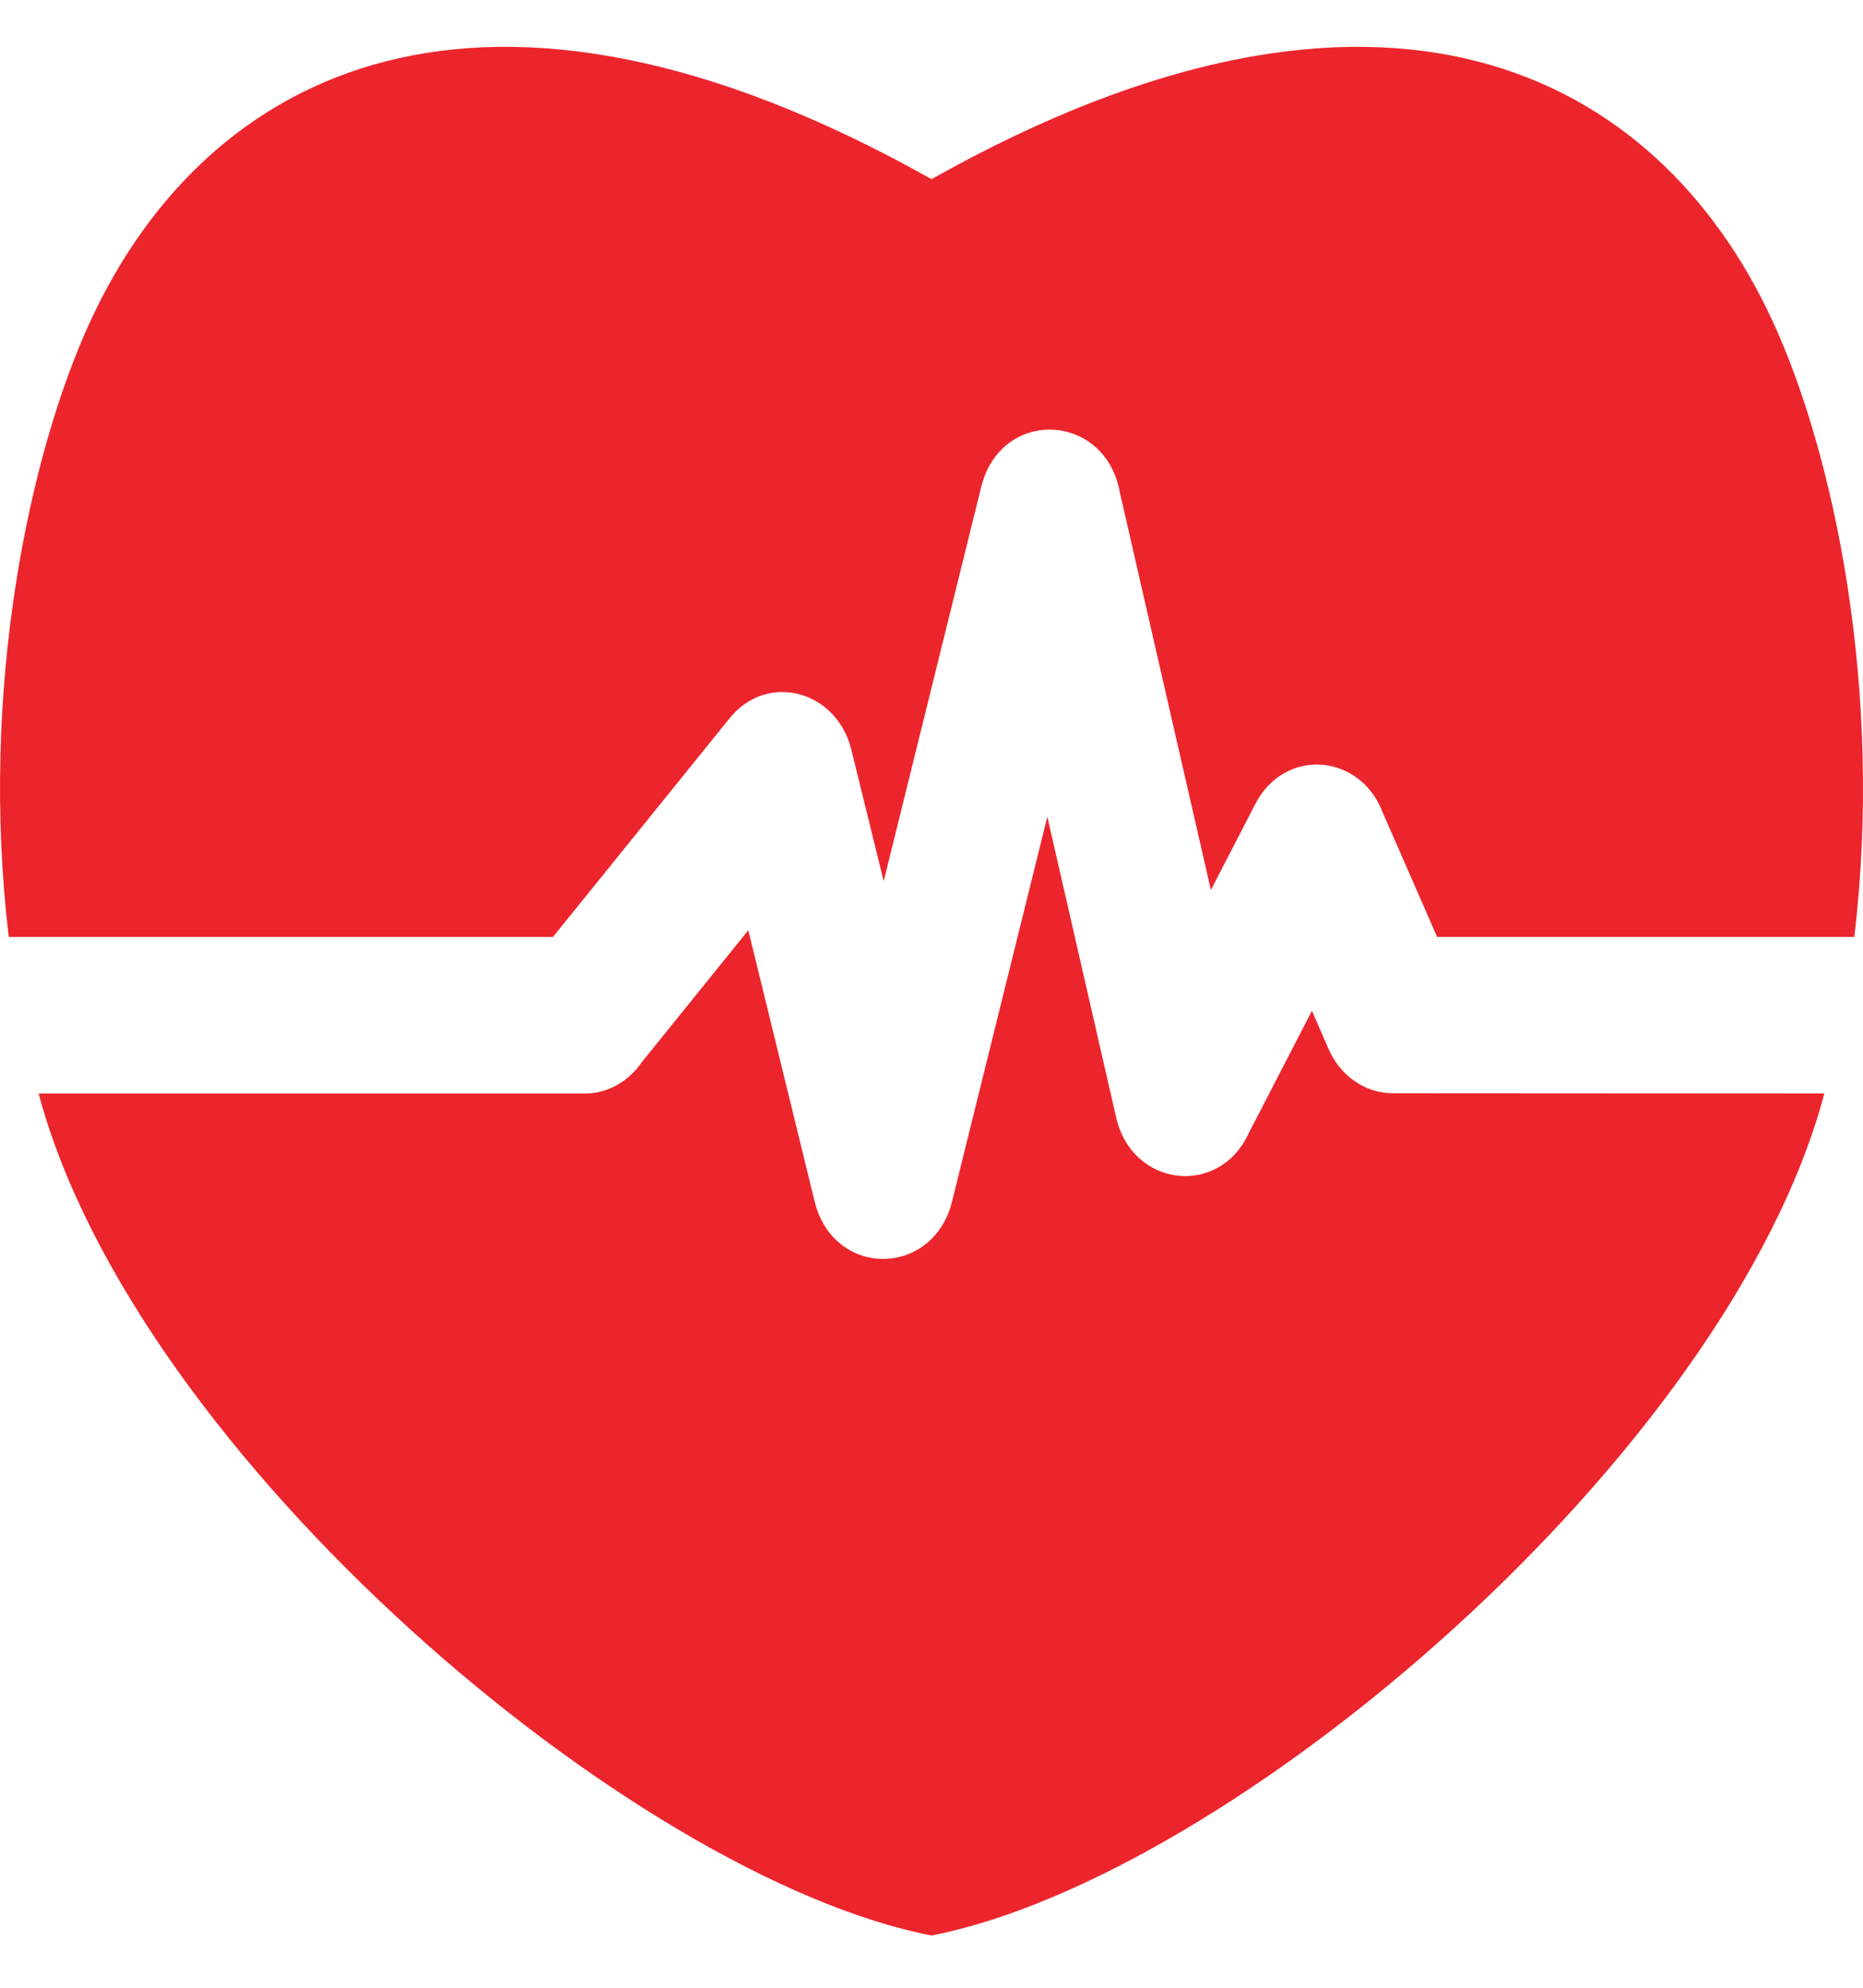 <svg width="30" height="32" viewBox="0 0 30 32" fill="none" xmlns="http://www.w3.org/2000/svg">
<path fill-rule="evenodd" clip-rule="evenodd" d="M15 2.884C22.25 -1.193 26.683 1.148 28.541 5.162C29.534 7.307 30.334 11.112 29.86 15.083H23.142L22.264 13.076C21.901 12.128 20.687 12.028 20.214 12.943L19.499 14.328L18.032 7.923C17.797 6.634 16.117 6.557 15.8 7.841L14.23 14.186L13.71 12.072C13.479 11.119 12.358 10.807 11.748 11.564L8.905 15.083H0.141C-0.334 11.112 0.466 7.307 1.459 5.162C3.317 1.148 7.75 -1.193 15 2.884ZM29.378 17.604C27.825 23.426 19.817 30.222 15 31.159C10.183 30.221 2.176 23.427 0.622 17.605H9.416C9.793 17.605 10.128 17.404 10.337 17.096L12.05 14.976L13.117 19.338C13.42 20.582 15.027 20.569 15.331 19.342L16.865 13.148L17.972 17.983C18.231 19.123 19.639 19.273 20.109 18.241L21.126 16.273L21.393 16.885C21.59 17.336 21.998 17.599 22.425 17.6L29.378 17.604Z" fill="#EC252C"/>
</svg>
